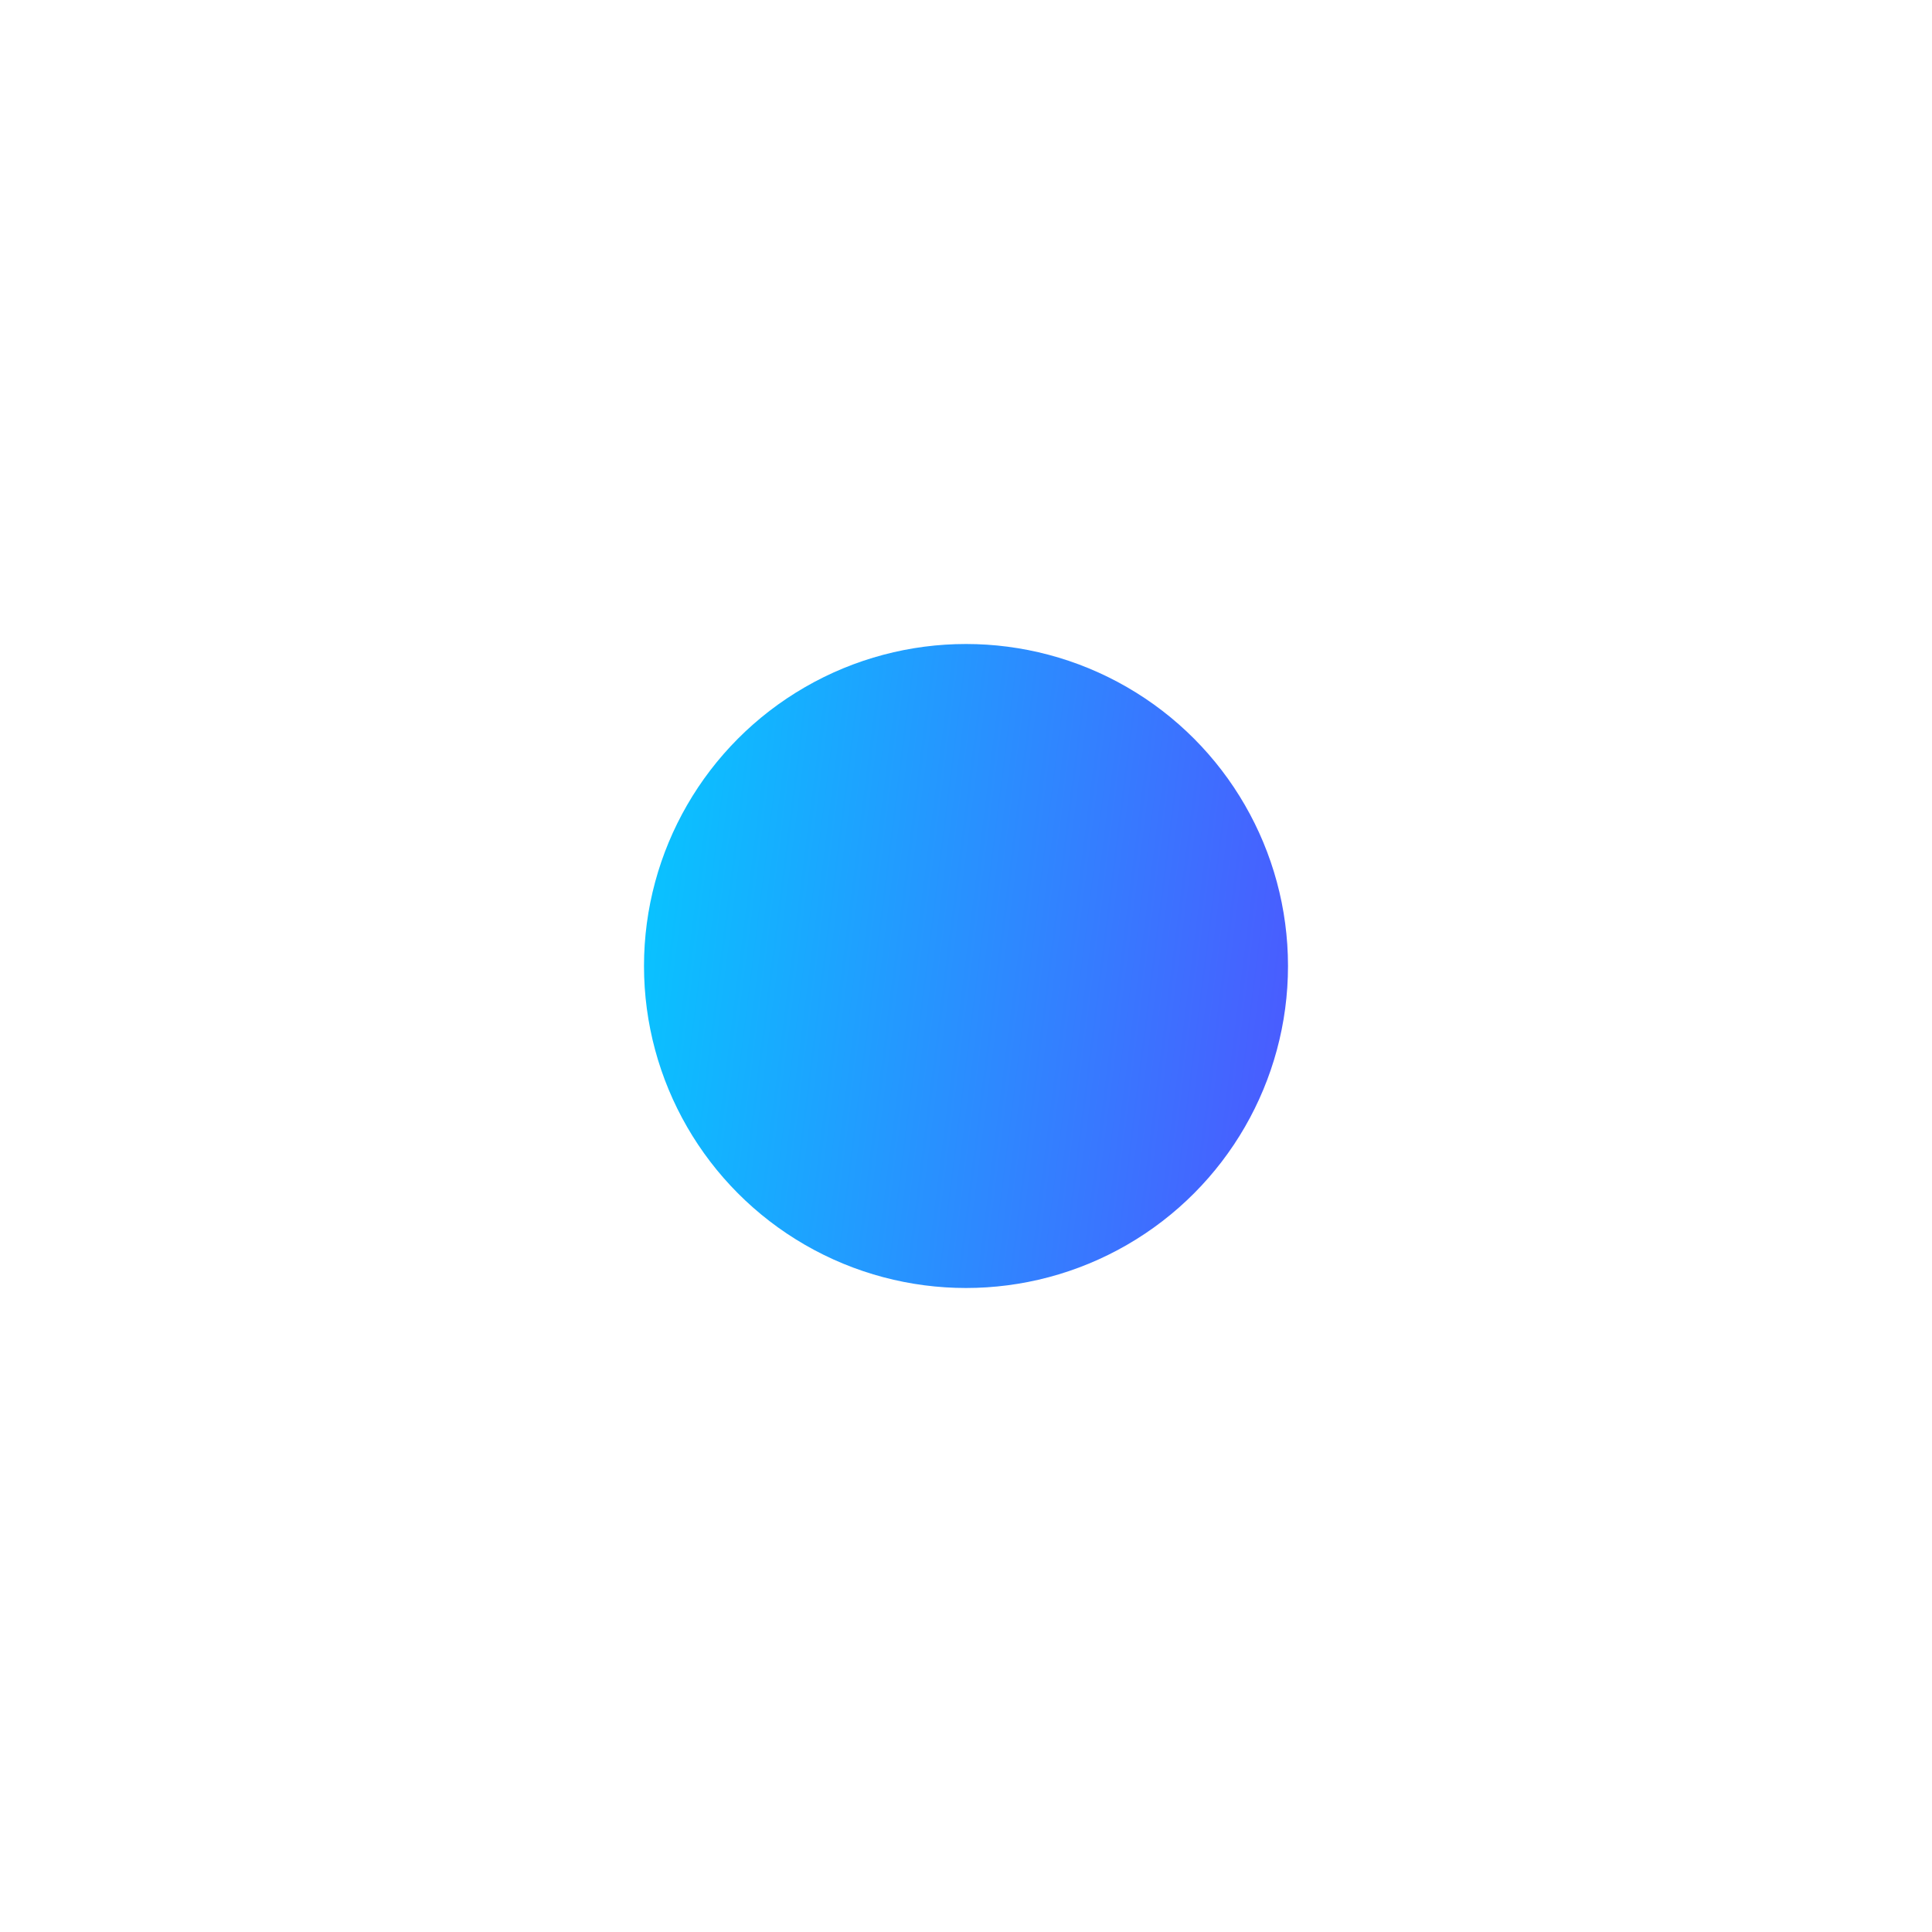 <svg width="24" height="24" viewBox="0 0 24 24" fill="none" xmlns="http://www.w3.org/2000/svg">
<g filter="url(#filter0_d_152_215)">
<circle cx="12" cy="12" r="4" fill="url(#paint0_linear_152_215)"/>
</g>
<defs>
<filter id="filter0_d_152_215" x="0" y="0" width="24" height="24" filterUnits="userSpaceOnUse" color-interpolation-filters="sRGB">
<feFlood flood-opacity="0" result="BackgroundImageFix"/>
<feColorMatrix in="SourceAlpha" type="matrix" values="0 0 0 0 0 0 0 0 0 0 0 0 0 0 0 0 0 0 127 0" result="hardAlpha"/>
<feOffset/>
<feGaussianBlur stdDeviation="4"/>
<feComposite in2="hardAlpha" operator="out"/>
<feColorMatrix type="matrix" values="0 0 0 0 0.867 0 0 0 0 0.471 0 0 0 0 0.792 0 0 0 0.48 0"/>
<feBlend mode="normal" in2="BackgroundImageFix" result="effect1_dropShadow_152_215"/>
<feBlend mode="normal" in="SourceGraphic" in2="effect1_dropShadow_152_215" result="shape"/>
</filter>
<linearGradient id="paint0_linear_152_215" x1="7.444" y1="6.333" x2="18.264" y2="7.693" gradientUnits="userSpaceOnUse">
<stop stop-color="#00D1FF"/>
<stop offset="1" stop-color="#5648FF"/>
</linearGradient>
</defs>
</svg>
